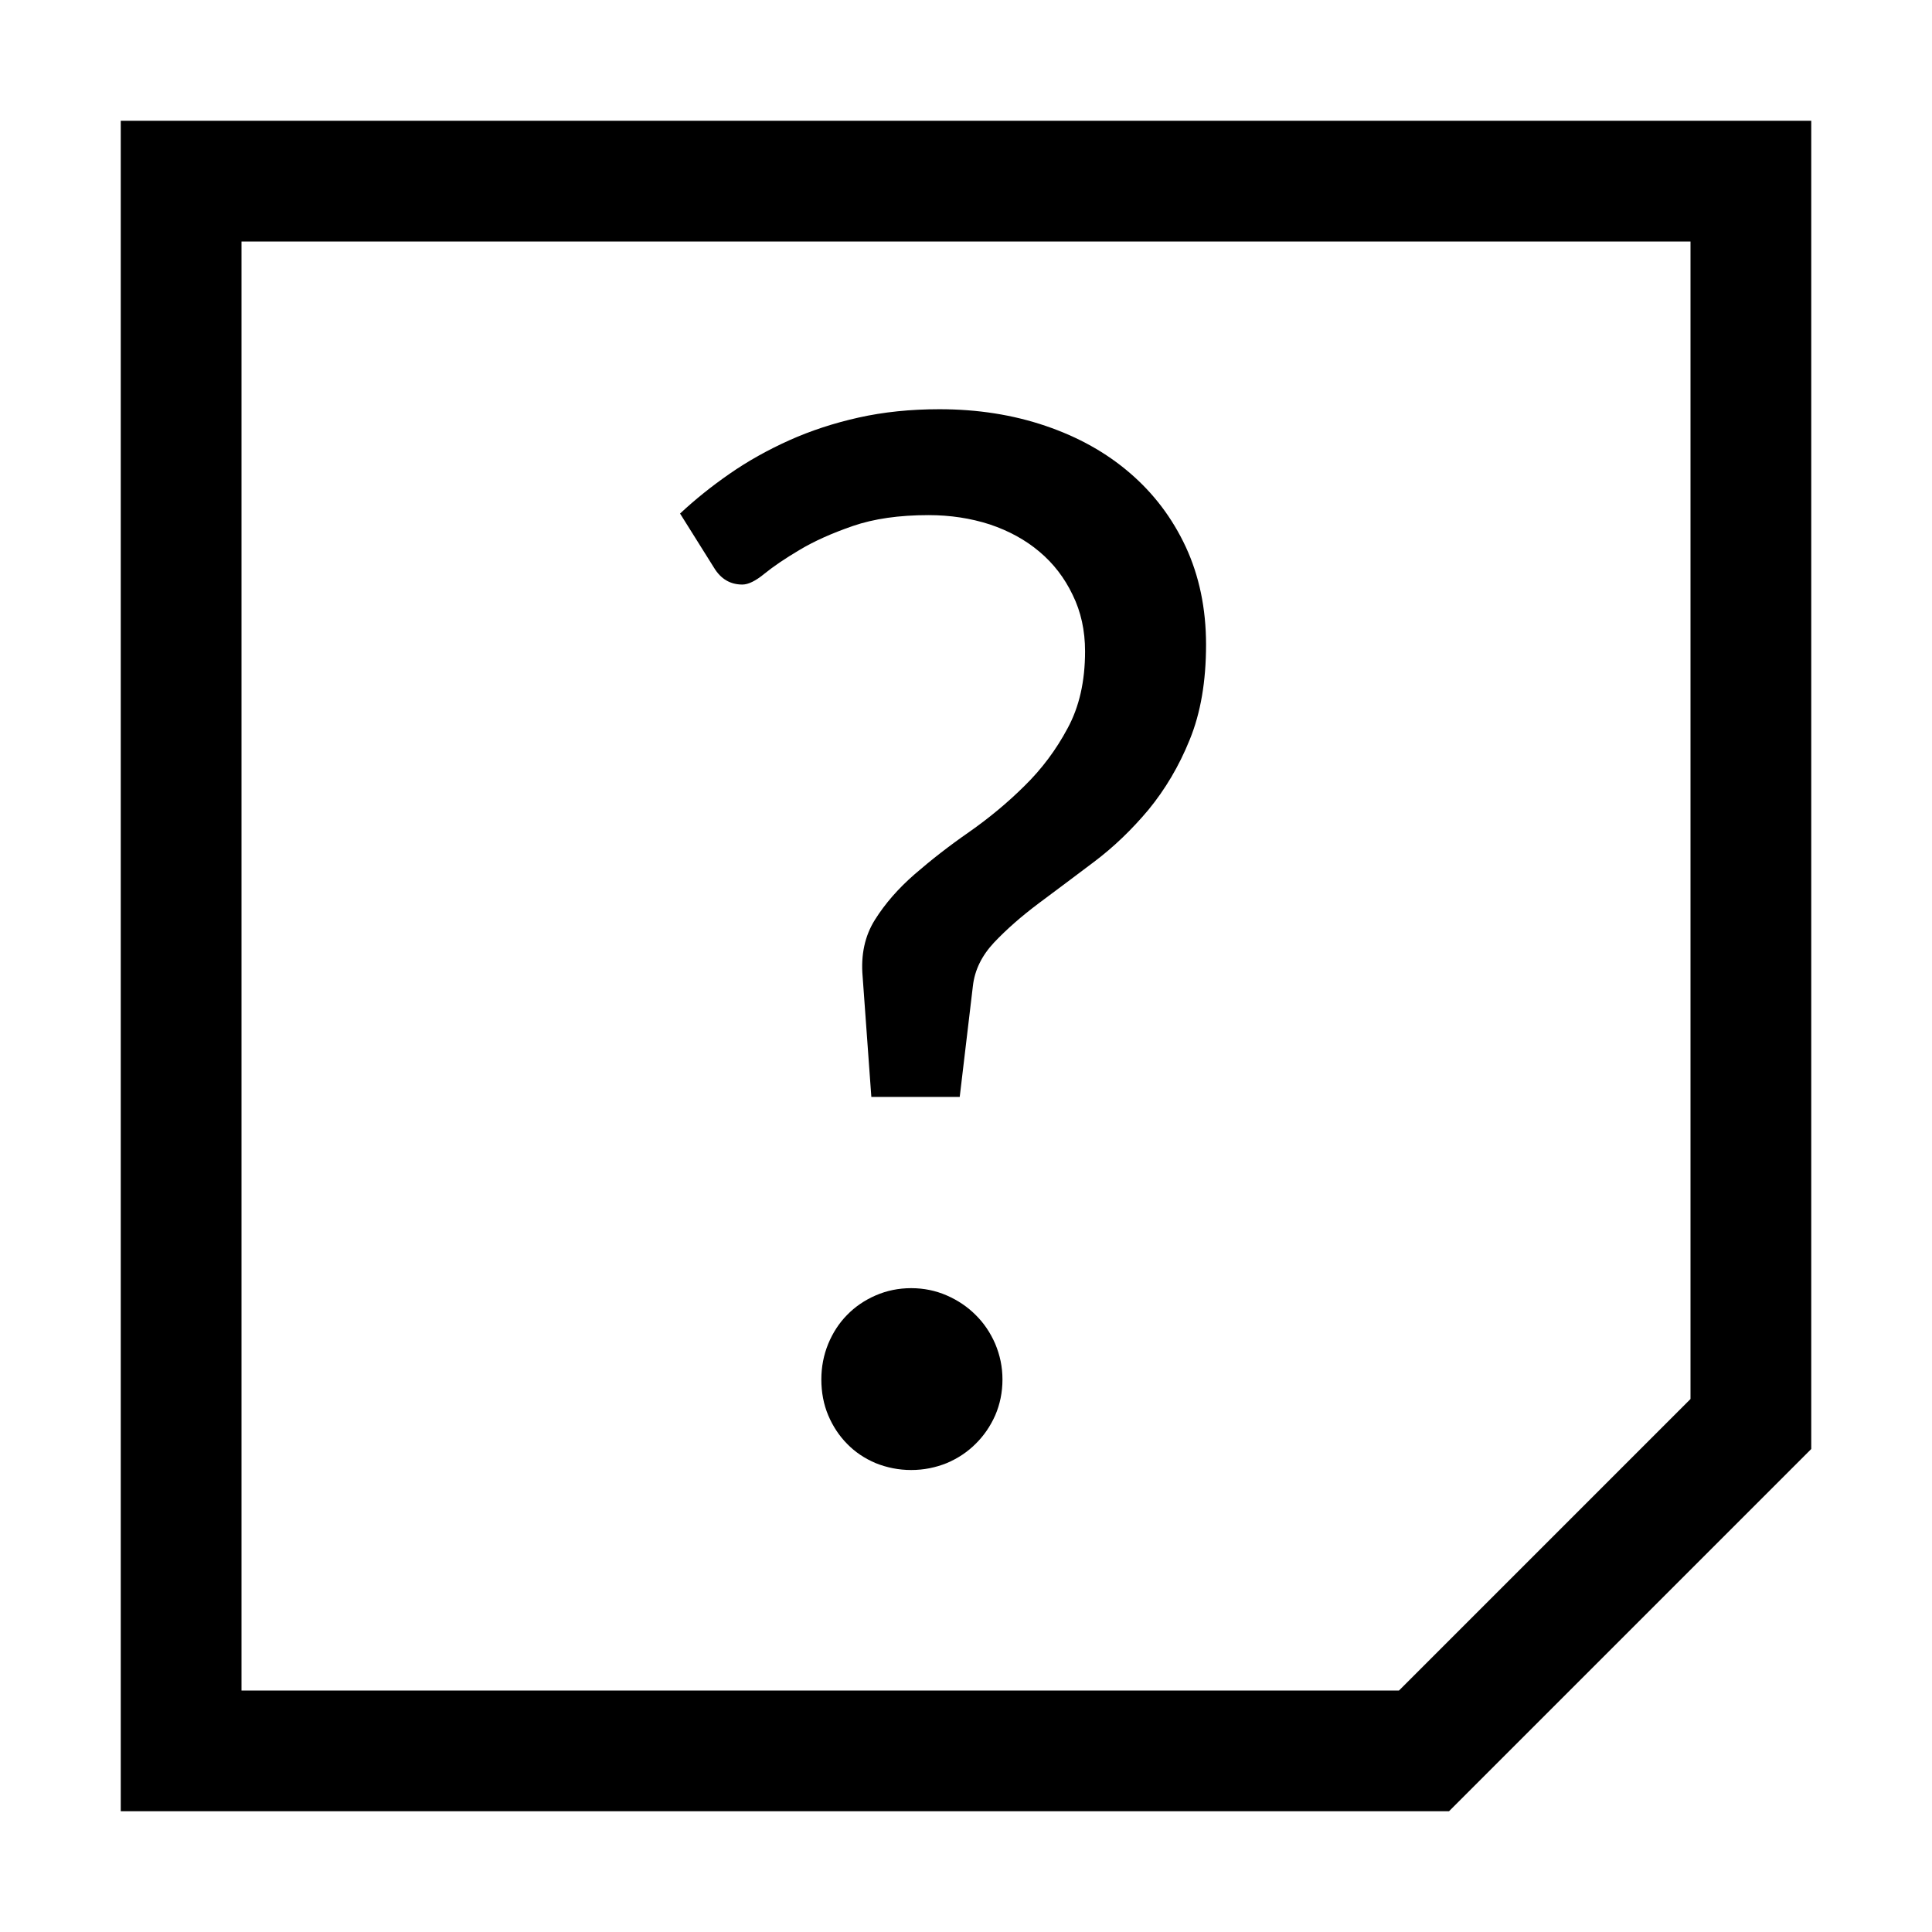<?xml version="1.0" encoding="utf-8"?>
<svg version="1.2" baseProfile="tiny" id="unknown" xmlns="http://www.w3.org/2000/svg" xmlns:xlink="http://www.w3.org/1999/xlink"
	 x="0px" y="0px" viewBox="0 0 16 16" overflow="scroll" xml:space="preserve">
<path fill="{color}" d="M14,2v9.586L11.586,14H2V2H14 M15,1H1v14h11l3-3V1L15,1z M5.632,4.253
	c0.124-0.116,0.261-0.226,0.411-0.33s0.314-0.196,0.492-0.276
	c0.178-0.08,0.37-0.143,0.576-0.189s0.429-0.069,0.669-0.069
	c0.316,0,0.609,0.046,0.879,0.138c0.271,0.092,0.503,0.222,0.698,0.39
	c0.196,0.168,0.351,0.372,0.463,0.612c0.111,0.24,0.168,0.51,0.168,0.81
	c0,0.304-0.045,0.566-0.135,0.786C9.764,6.346,9.648,6.539,9.512,6.705
	C9.373,6.871,9.223,7.015,9.061,7.137S8.746,7.374,8.602,7.481
	C8.458,7.589,8.335,7.697,8.232,7.806C8.131,7.914,8.072,8.033,8.057,8.166
	L7.948,9.084H7.216L7.144,8.088C7.128,7.908,7.162,7.75,7.246,7.617
	c0.084-0.134,0.194-0.26,0.33-0.378C7.712,7.121,7.862,7.004,8.025,6.891
	C8.189,6.776,8.343,6.649,8.484,6.509c0.143-0.14,0.262-0.299,0.357-0.477
	C8.938,5.854,8.986,5.642,8.986,5.394c0-0.172-0.034-0.328-0.103-0.468
	C8.816,4.786,8.725,4.667,8.607,4.568C8.492,4.471,8.355,4.396,8.197,4.343
	C8.039,4.292,7.87,4.266,7.69,4.266c-0.244,0-0.453,0.03-0.627,0.09
	s-0.321,0.126-0.441,0.198C6.502,4.625,6.405,4.691,6.331,4.751
	C6.257,4.812,6.196,4.841,6.148,4.841c-0.1,0-0.178-0.046-0.234-0.138
	L5.632,4.253z M6.802,11.424c0-0.104,0.019-0.202,0.057-0.295
	c0.038-0.092,0.09-0.172,0.156-0.239c0.066-0.068,0.145-0.122,0.237-0.162
	s0.19-0.06,0.294-0.06S7.748,10.688,7.84,10.728
	c0.092,0.04,0.172,0.094,0.24,0.162c0.068,0.067,0.122,0.147,0.162,0.239
	c0.039,0.093,0.06,0.19,0.06,0.295c0,0.107-0.021,0.207-0.06,0.297
	c-0.04,0.09-0.094,0.169-0.162,0.236c-0.068,0.068-0.148,0.121-0.24,0.16
	c-0.092,0.037-0.19,0.057-0.294,0.057S7.344,12.154,7.252,12.117
	c-0.092-0.039-0.171-0.092-0.237-0.16c-0.066-0.067-0.118-0.146-0.156-0.236
	S6.802,11.531,6.802,11.424z"/>
</svg>
